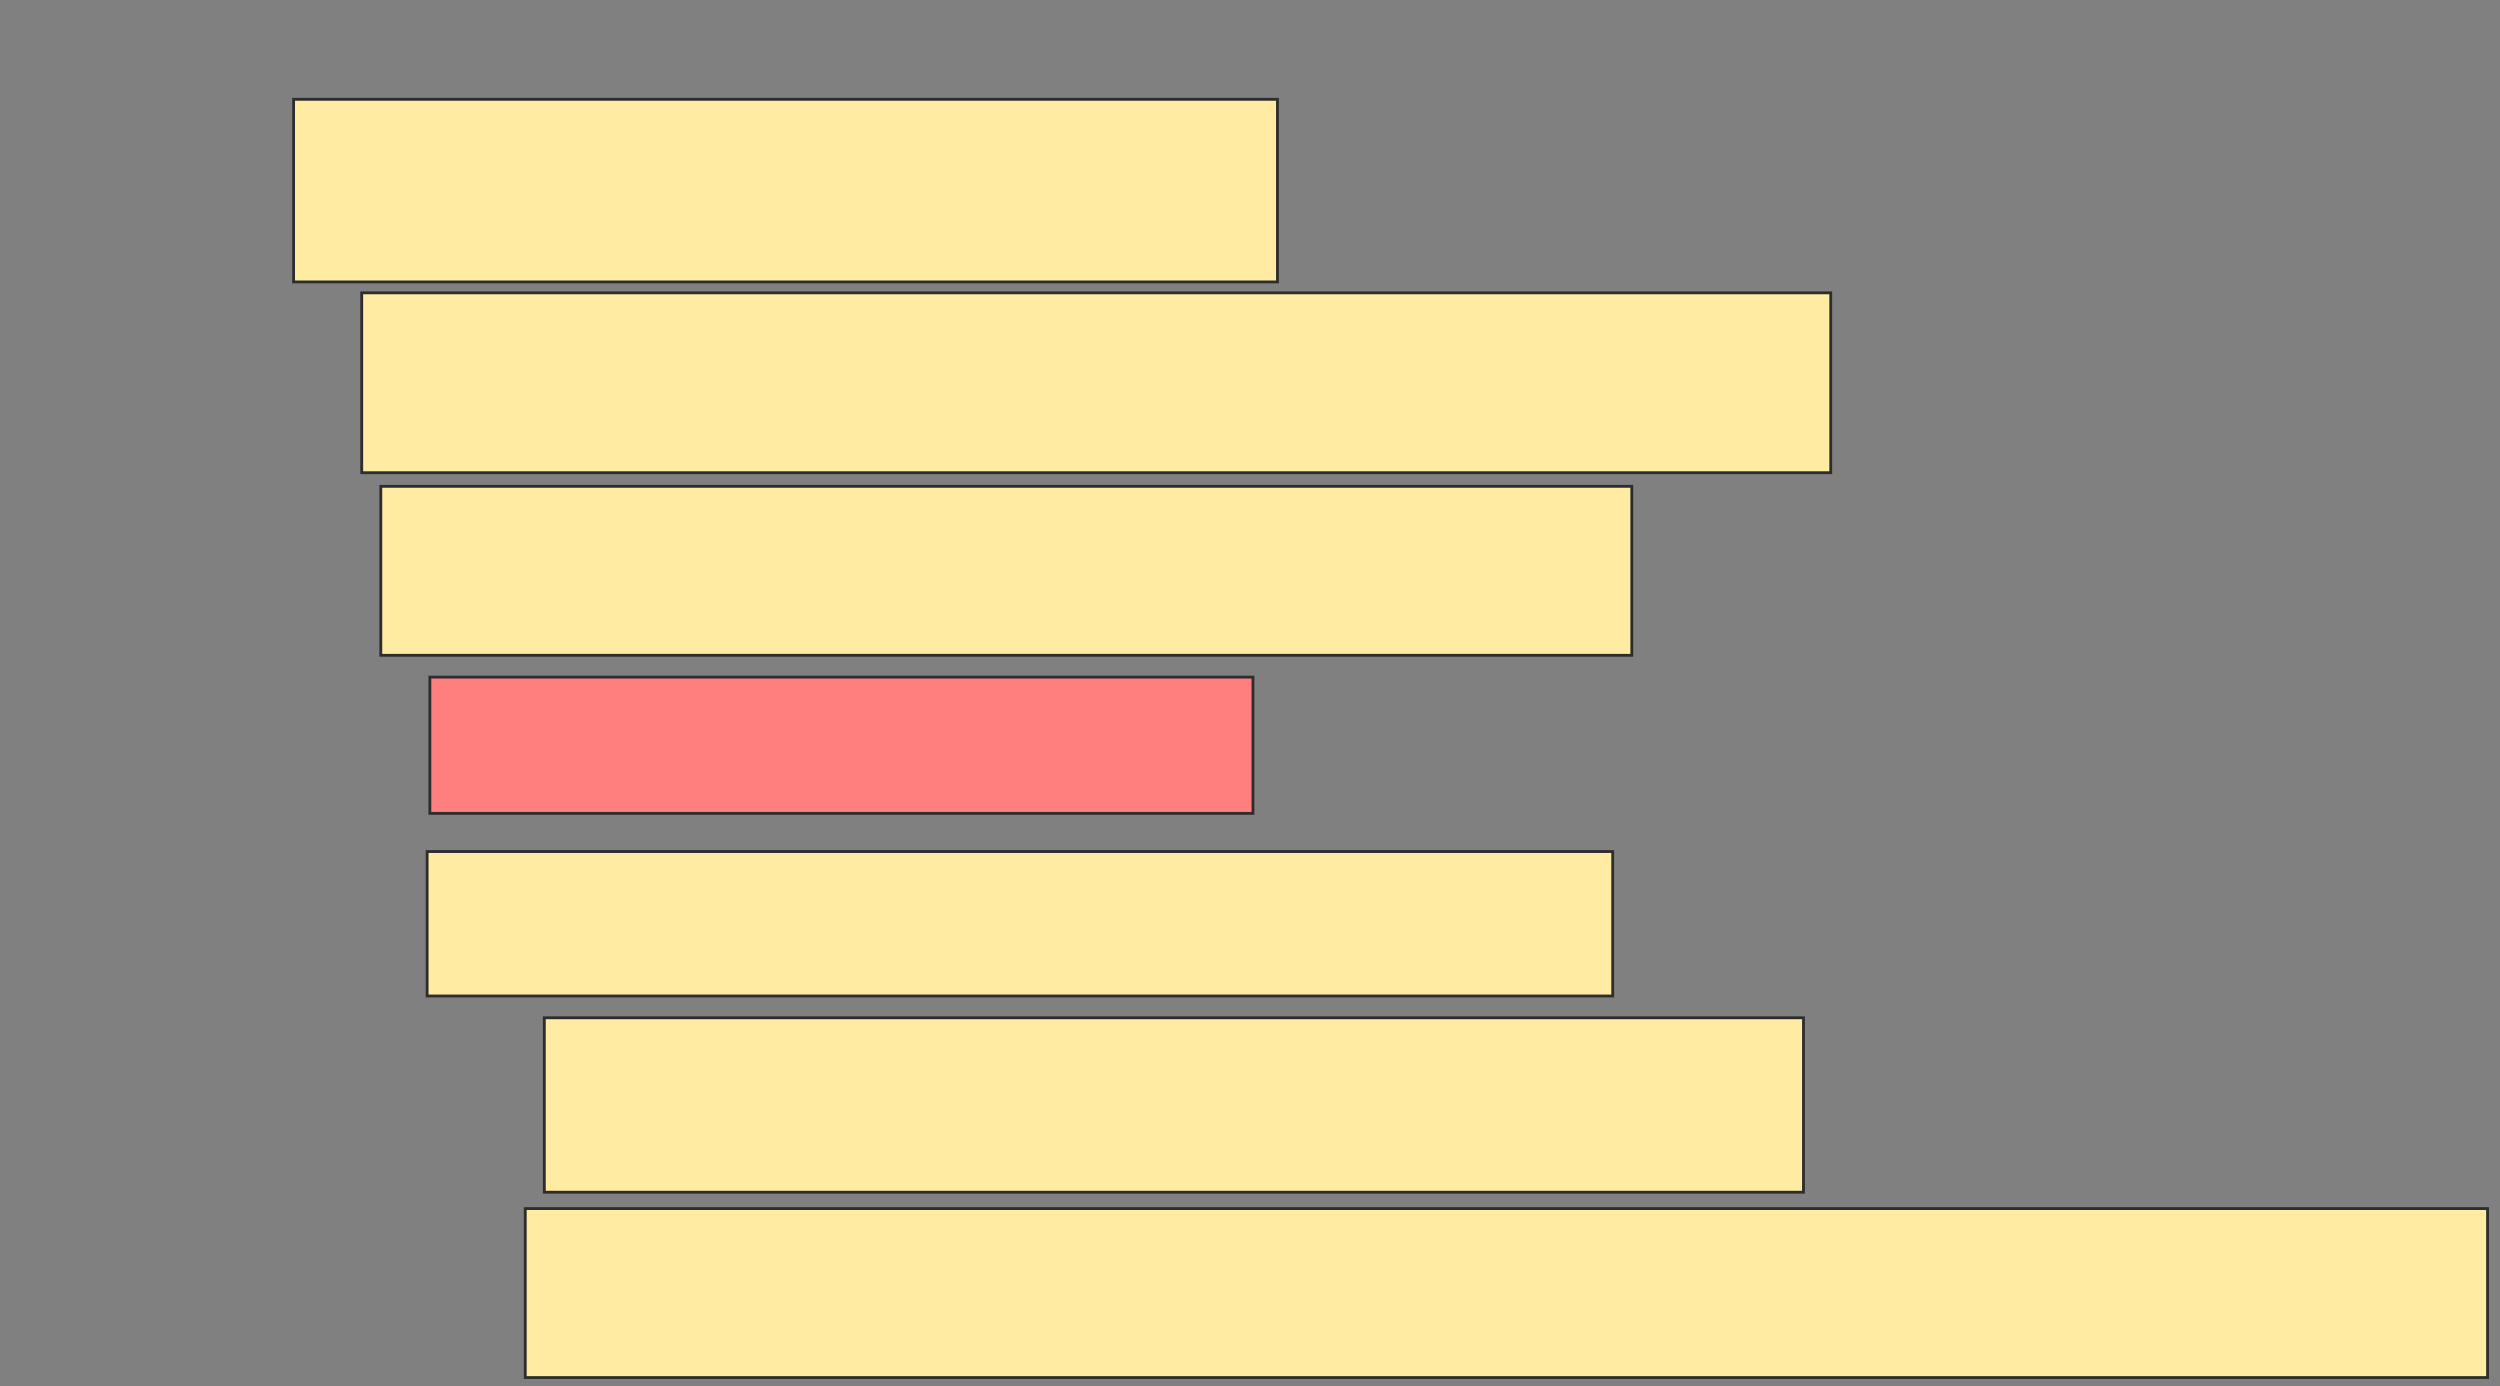 <svg height="489" width="882" xmlns="http://www.w3.org/2000/svg">
 <rect width="100%" height="100%" fill="#808080" stroke="none"/>
 <!-- Created with Image Occlusion Enhanced -->
 <g>
  <title>Labels</title>
 </g>
 <g>
  <title>Masks</title>
  <rect fill="#FFEBA2" height="64.423" id="db29ad5a129e4ded87d16751e777f791-ao-1" stroke="#2D2D2D" width="347.115" x="103.577" y="35.038"/>
  <rect fill="#FFEBA2" height="63.462" id="db29ad5a129e4ded87d16751e777f791-ao-2" stroke="#2D2D2D" width="518.269" x="127.615" y="103.308"/>
  <rect fill="#FFEBA2" height="59.615" id="db29ad5a129e4ded87d16751e777f791-ao-3" stroke="#2D2D2D" width="441.346" x="134.346" y="171.577"/>
  <rect class="qshape" fill="#FF7E7E" height="48.077" id="db29ad5a129e4ded87d16751e777f791-ao-4" stroke="#2D2D2D" width="290.385" x="151.654" y="238.885"/>
  <rect fill="#FFEBA2" height="50.962" id="db29ad5a129e4ded87d16751e777f791-ao-5" stroke="#2D2D2D" width="418.269" x="150.692" y="300.423"/>
  <rect fill="#FFEBA2" height="61.538" id="db29ad5a129e4ded87d16751e777f791-ao-6" stroke="#2D2D2D" width="444.231" x="192.038" y="359.077"/>
  <rect fill="#FFEBA2" height="59.615" id="db29ad5a129e4ded87d16751e777f791-ao-7" stroke="#2D2D2D" width="692.308" x="185.308" y="426.385"/>
 </g>
</svg>